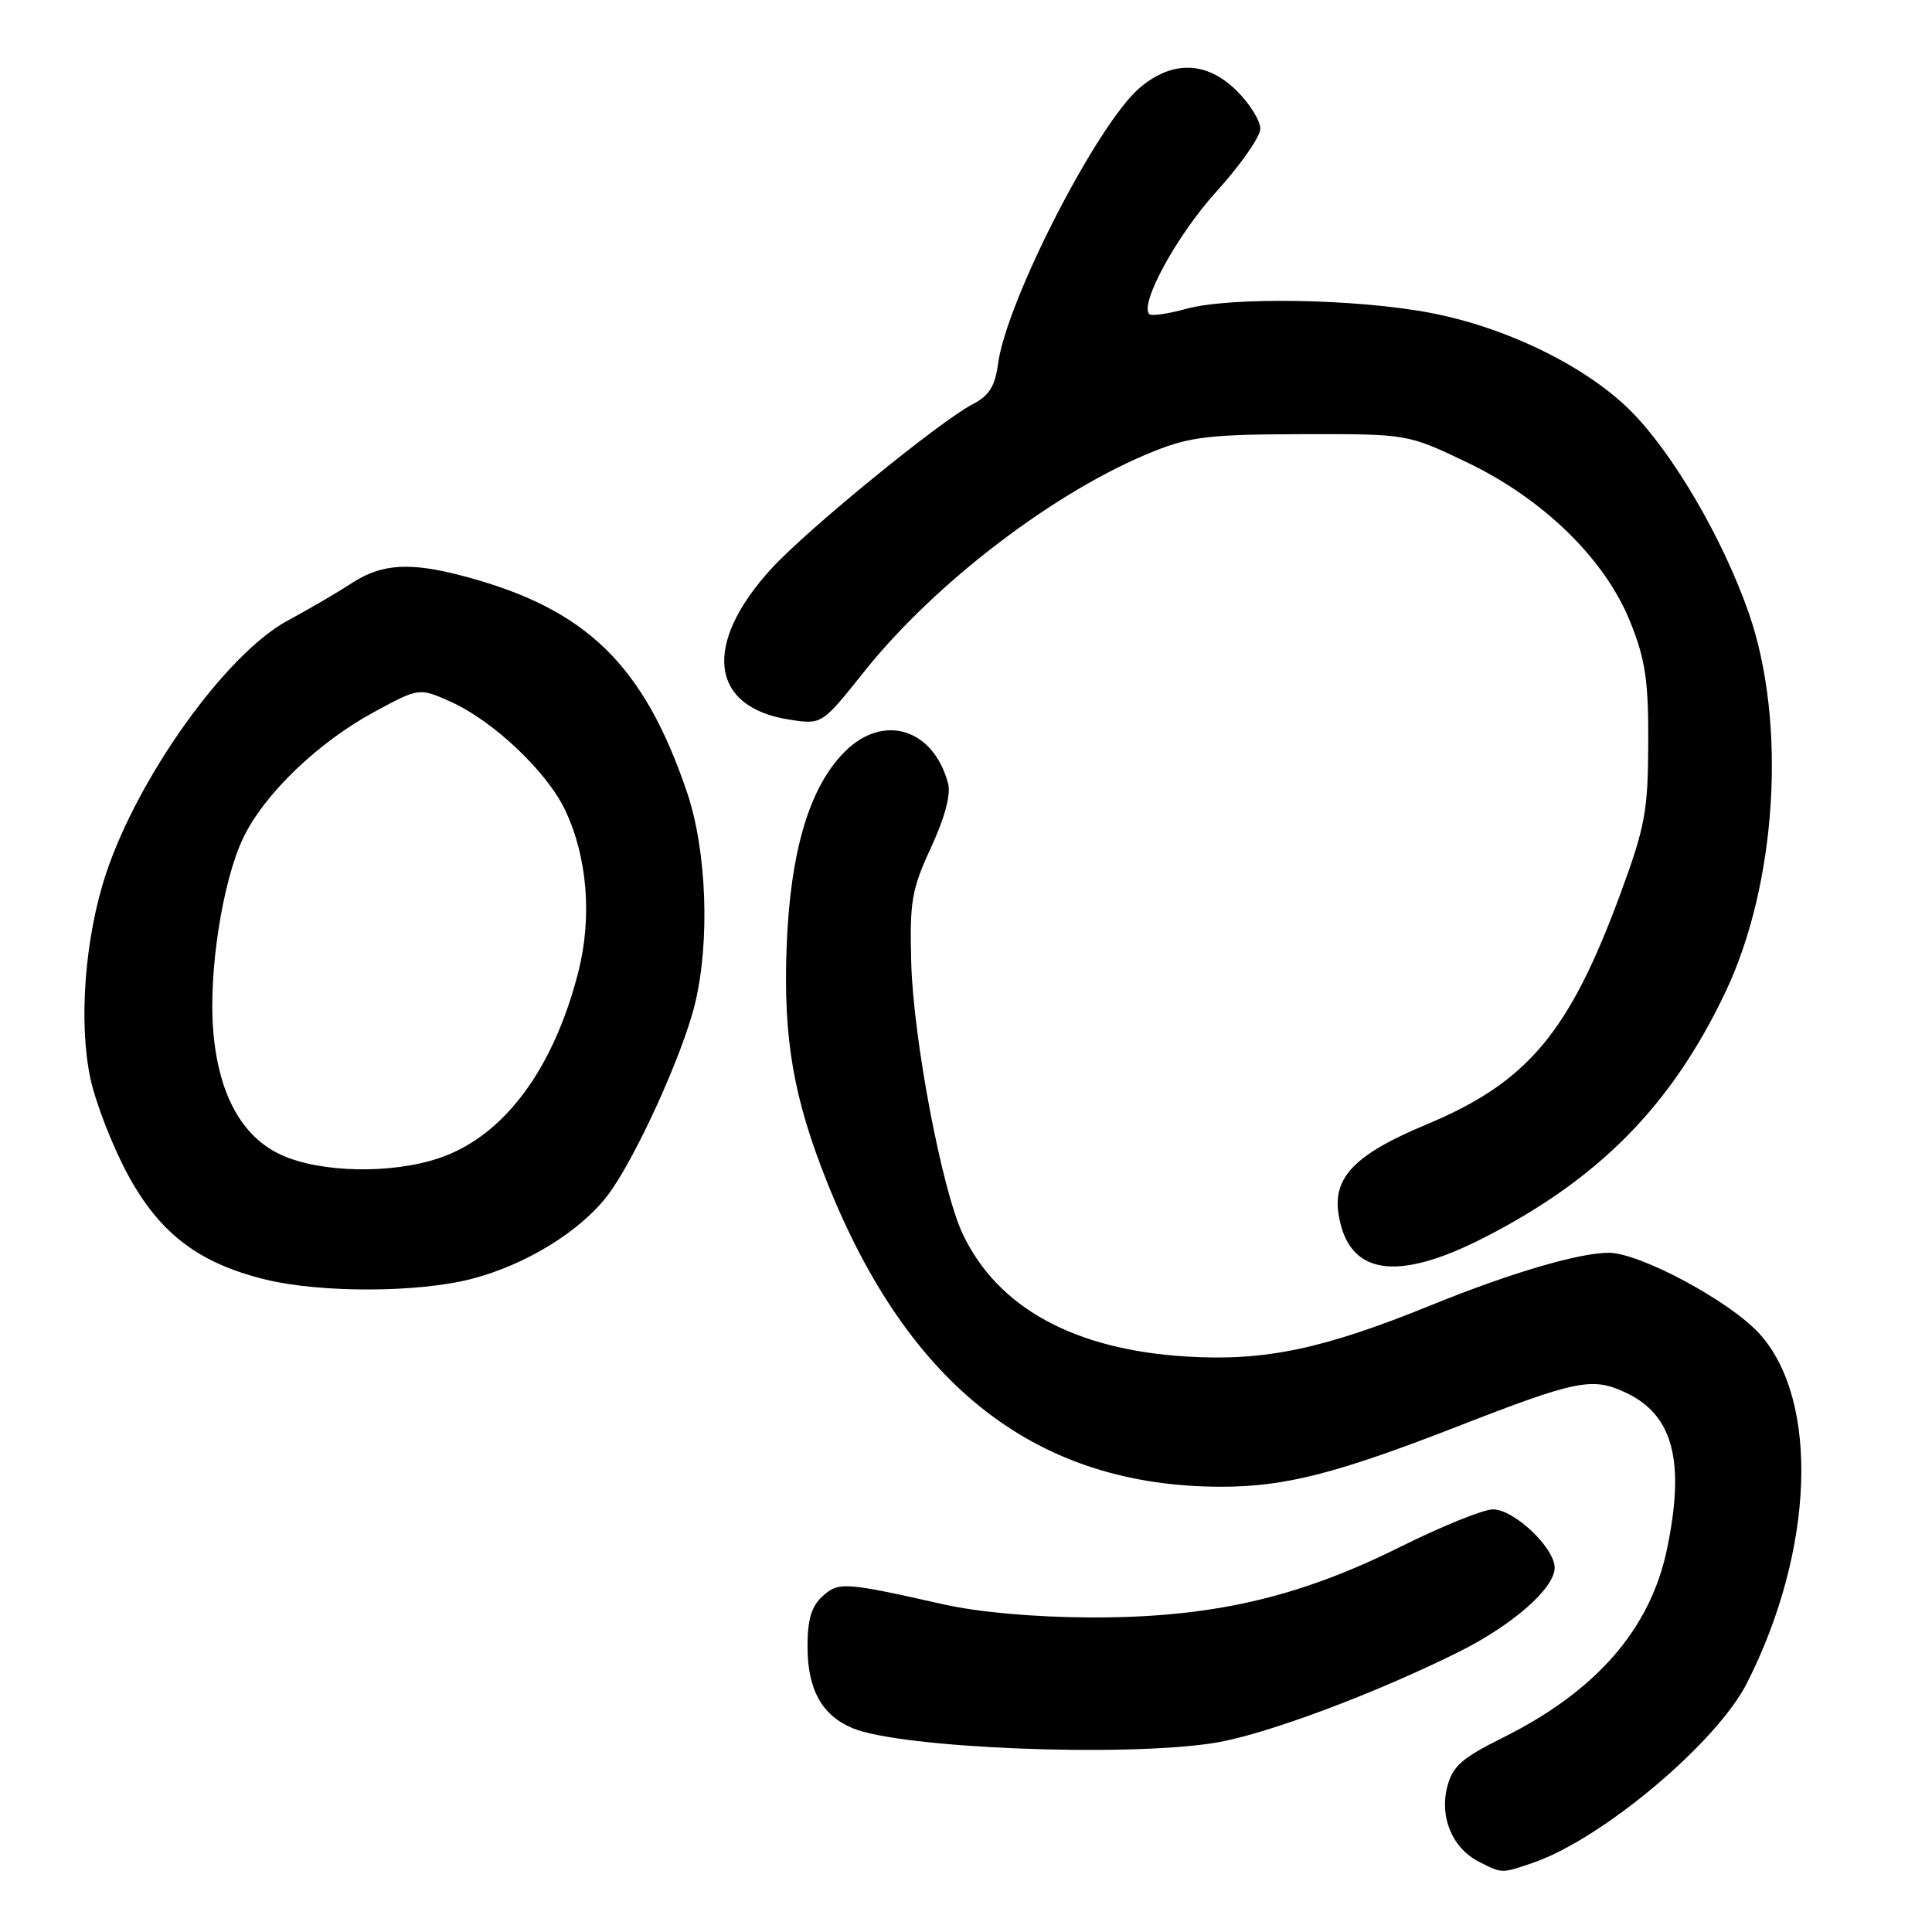 <?xml version="1.0" encoding="UTF-8" standalone="no"?>
<!DOCTYPE svg PUBLIC "-//W3C//DTD SVG 1.1//EN" "http://www.w3.org/Graphics/SVG/1.1/DTD/svg11.dtd" >
<svg xmlns="http://www.w3.org/2000/svg" xmlns:xlink="http://www.w3.org/1999/xlink" version="1.1" viewBox="0 0 256 256">
 <g >
 <path fill="currentColor"
d=" M 203.10 246.84 C 212.25 243.72 227.48 230.93 231.49 223.00 C 240.41 205.39 241.12 185.58 233.16 176.75 C 229.28 172.44 217.29 166.00 213.17 166.00 C 209.22 166.00 200.07 168.70 189.74 172.90 C 175.34 178.76 167.67 180.38 157.24 179.75 C 142.37 178.85 132.22 173.30 127.58 163.54 C 124.82 157.71 121.01 137.68 120.74 127.50 C 120.53 119.42 120.79 117.87 123.37 112.29 C 125.21 108.29 126.02 105.26 125.62 103.79 C 123.67 96.52 117.04 94.49 111.93 99.61 C 107.24 104.30 104.71 112.81 104.23 125.50 C 103.78 137.65 105.13 145.48 109.62 156.71 C 120.48 183.86 137.51 197.00 161.84 197.00 C 170.24 197.00 177.08 195.26 193.00 189.06 C 209.02 182.82 211.00 182.43 215.50 184.57 C 221.70 187.51 223.30 193.62 220.90 205.20 C 218.70 215.82 211.56 224.05 199.21 230.21 C 193.66 232.97 192.47 234.03 191.76 236.79 C 190.73 240.84 192.47 244.92 196.00 246.71 C 199.07 248.26 198.95 248.26 203.10 246.84 Z  M 161.00 230.93 C 167.63 229.86 182.20 224.42 193.31 218.88 C 200.45 215.32 206.00 210.44 206.00 207.73 C 206.00 205.09 200.62 200.00 197.83 200.00 C 196.55 200.00 191.00 202.25 185.50 204.99 C 171.96 211.74 160.37 214.38 144.50 214.32 C 137.05 214.29 129.65 213.63 125.00 212.58 C 111.84 209.62 111.12 209.58 108.98 211.52 C 107.52 212.84 107.00 214.60 107.00 218.19 C 107.00 223.87 108.91 227.30 112.99 229.00 C 119.41 231.66 149.14 232.85 161.00 230.93 Z  M 62.53 169.45 C 69.68 167.59 76.88 163.16 80.51 158.40 C 84.11 153.67 90.46 139.75 92.09 133.00 C 94.10 124.70 93.64 112.69 91.04 105.00 C 85.29 88.05 77.67 80.66 61.51 76.36 C 54.36 74.45 50.58 74.68 46.64 77.25 C 44.75 78.49 40.91 80.73 38.12 82.23 C 29.99 86.62 18.35 102.83 14.05 115.76 C 11.25 124.18 10.39 135.42 11.97 142.86 C 12.66 146.12 14.90 151.88 16.94 155.65 C 21.16 163.45 26.36 167.41 35.25 169.56 C 42.60 171.34 55.48 171.29 62.53 169.45 Z  M 196.72 163.96 C 211.96 156.15 221.50 146.44 228.61 131.50 C 235.46 117.12 236.78 95.71 231.71 81.19 C 228.28 71.36 221.65 60.02 216.08 54.45 C 210.18 48.54 199.61 43.37 189.50 41.45 C 179.66 39.58 163.00 39.31 157.15 40.93 C 154.76 41.59 152.57 41.90 152.29 41.63 C 150.96 40.29 155.95 31.15 161.17 25.40 C 164.38 21.86 167.00 18.10 167.00 17.06 C 167.00 16.01 165.62 13.77 163.92 12.08 C 159.96 8.11 155.41 7.94 151.06 11.60 C 145.45 16.33 133.37 39.83 132.24 48.23 C 131.85 51.17 131.06 52.44 128.92 53.54 C 124.54 55.81 106.97 70.15 102.22 75.34 C 93.02 85.40 94.06 93.77 104.70 95.37 C 108.91 96.01 108.91 96.01 114.51 88.99 C 123.97 77.13 139.99 64.95 152.91 59.79 C 157.74 57.86 160.40 57.56 172.50 57.53 C 186.50 57.50 186.50 57.50 194.31 61.23 C 204.52 66.10 212.73 74.13 216.06 82.51 C 218.03 87.46 218.44 90.24 218.40 98.50 C 218.37 107.47 217.99 109.52 214.73 118.38 C 207.92 136.87 202.42 143.41 188.94 149.03 C 179.55 152.95 176.58 156.00 177.37 160.92 C 178.65 168.96 185.02 169.96 196.72 163.96 Z  M 37.31 153.05 C 32.04 150.66 28.93 144.99 28.25 136.53 C 27.62 128.72 29.50 116.70 32.24 111.00 C 35.04 105.19 42.17 98.34 49.63 94.31 C 55.54 91.12 55.54 91.12 59.71 92.98 C 65.34 95.50 72.46 102.24 74.88 107.33 C 77.84 113.56 78.48 121.56 76.62 128.83 C 73.31 141.75 66.75 150.54 58.23 153.44 C 51.92 155.59 42.51 155.41 37.31 153.05 Z "/>
</g>
</svg>